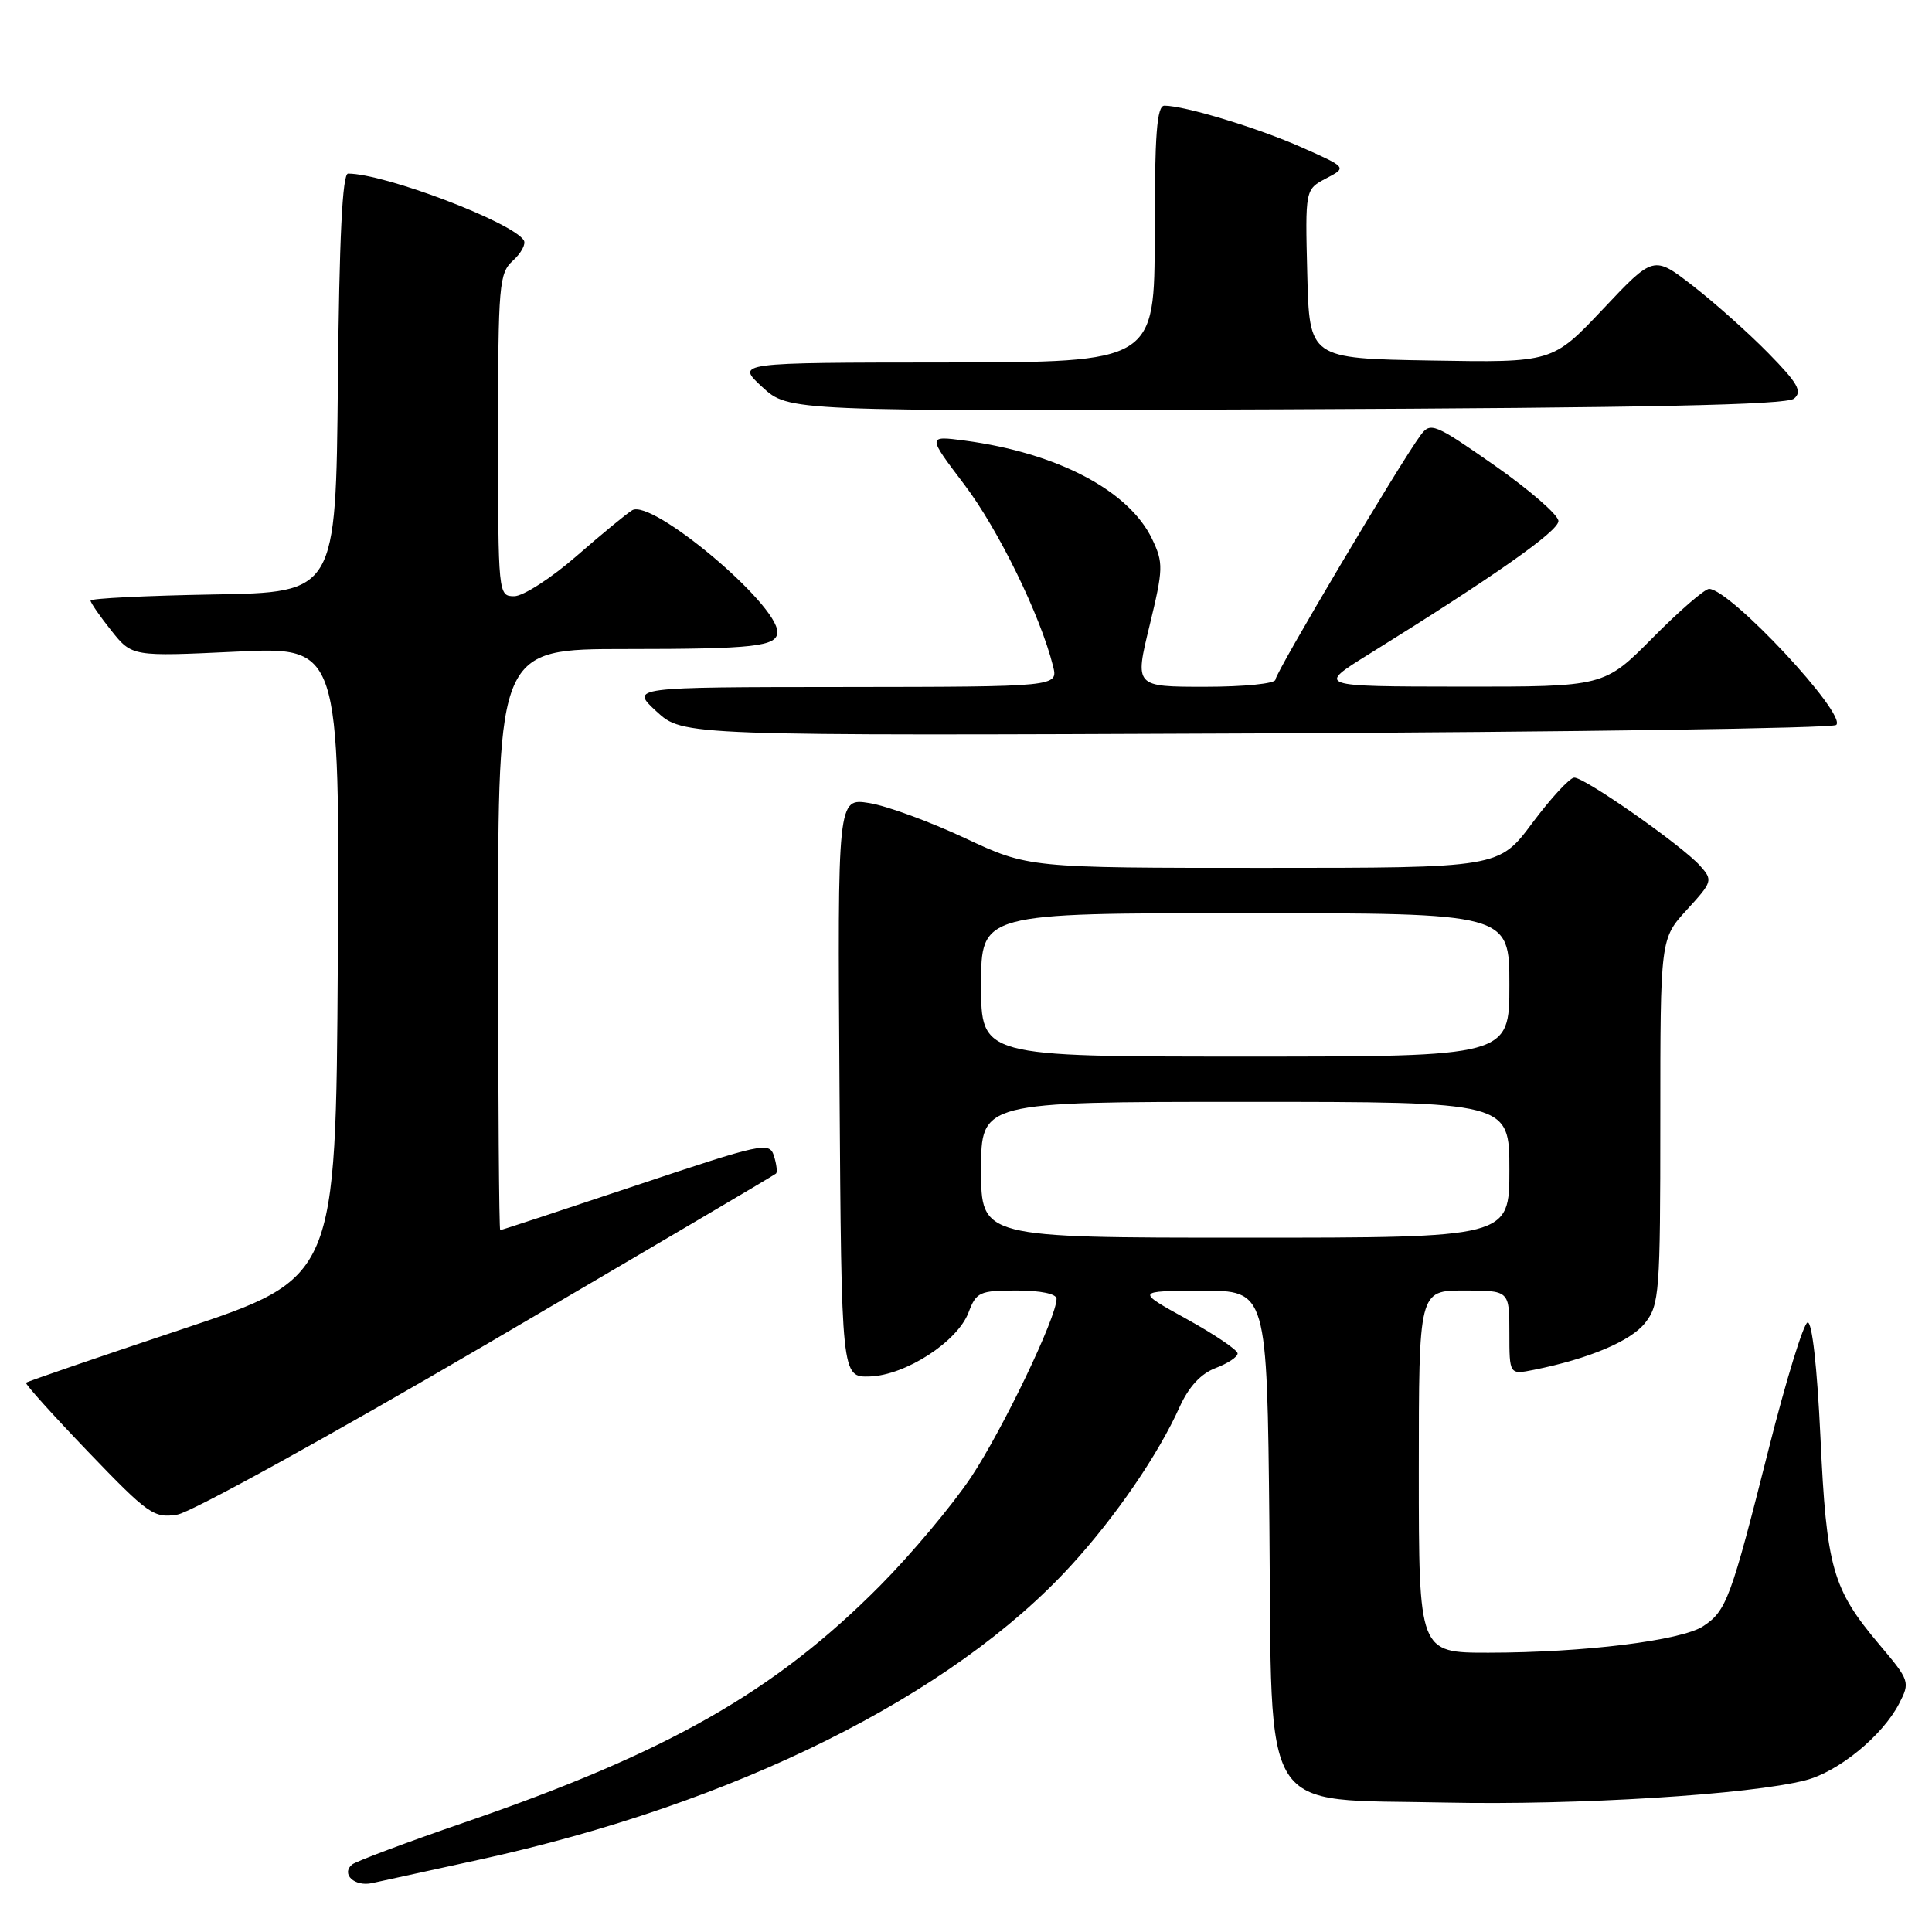 <?xml version="1.0" encoding="UTF-8" standalone="no"?>
<!DOCTYPE svg PUBLIC "-//W3C//DTD SVG 1.1//EN" "http://www.w3.org/Graphics/SVG/1.1/DTD/svg11.dtd" >
<svg xmlns="http://www.w3.org/2000/svg" xmlns:xlink="http://www.w3.org/1999/xlink" version="1.1" viewBox="0 0 256 256">
 <g >
 <path fill="currentColor"
d=" M 63.50 246.42 C 97.35 239.02 126.12 224.72 141.92 207.43 C 147.84 200.96 153.48 192.73 156.31 186.42 C 157.52 183.75 159.12 182.02 161.06 181.28 C 162.68 180.67 164.00 179.80 163.99 179.34 C 163.99 178.88 160.95 176.83 157.24 174.78 C 150.50 171.06 150.50 171.06 159.20 171.03 C 167.89 171.00 167.89 171.00 168.20 201.98 C 168.58 241.46 166.58 238.30 191.57 238.85 C 208.86 239.22 231.90 237.80 239.26 235.89 C 243.62 234.76 249.43 230.00 251.63 225.76 C 253.12 222.87 253.06 222.70 249.03 217.92 C 242.80 210.53 242.02 207.79 241.22 190.44 C 240.78 181.09 240.11 175.08 239.51 175.24 C 238.97 175.38 236.65 182.93 234.36 192.00 C 229.34 211.88 228.76 213.45 225.68 215.48 C 222.76 217.39 209.86 218.98 197.25 218.99 C 188.00 219.00 188.00 219.00 188.00 195.00 C 188.00 171.00 188.00 171.00 194.00 171.00 C 200.00 171.00 200.00 171.00 200.00 176.58 C 200.00 182.16 200.00 182.16 203.25 181.51 C 210.52 180.05 216.09 177.71 217.99 175.29 C 219.88 172.89 220.00 171.27 220.00 148.56 C 220.00 124.39 220.00 124.39 223.52 120.55 C 226.93 116.83 226.98 116.64 225.27 114.72 C 222.87 112.04 209.96 102.99 208.59 103.04 C 207.99 103.06 205.50 105.76 203.05 109.04 C 198.61 115.00 198.61 115.00 167.44 115.00 C 136.28 115.00 136.28 115.00 127.83 111.04 C 123.19 108.87 117.50 106.78 115.18 106.41 C 110.98 105.74 110.98 105.74 111.24 144.12 C 111.50 182.50 111.50 182.50 115.24 182.39 C 119.99 182.24 126.88 177.78 128.34 173.90 C 129.36 171.20 129.81 171.00 134.72 171.00 C 137.89 171.00 140.00 171.44 140.00 172.10 C 140.00 174.56 132.86 189.44 128.66 195.75 C 126.18 199.46 120.77 205.92 116.63 210.09 C 102.69 224.14 88.55 232.20 61.50 241.50 C 53.80 244.15 47.11 246.66 46.64 247.07 C 45.17 248.35 47.00 250.03 49.31 249.52 C 50.52 249.26 56.90 247.86 63.50 246.42 Z  M 64.65 178.01 C 85.45 165.82 102.64 155.70 102.83 155.50 C 103.02 155.31 102.90 154.26 102.55 153.16 C 101.95 151.27 101.08 151.46 84.24 157.09 C 74.52 160.34 66.44 163.00 66.28 163.00 C 66.13 163.00 66.00 145.68 66.00 124.50 C 66.00 86.00 66.00 86.00 82.92 86.00 C 99.96 86.00 103.00 85.66 103.00 83.74 C 103.00 80.00 86.39 66.06 83.77 67.61 C 83.07 68.02 79.75 70.75 76.39 73.68 C 73.03 76.61 69.32 79.00 68.14 79.00 C 66.02 79.00 66.00 78.80 66.00 57.65 C 66.00 37.66 66.13 36.20 67.98 34.52 C 69.06 33.54 69.71 32.33 69.41 31.85 C 67.92 29.44 50.97 23.00 46.12 23.00 C 45.37 23.00 44.95 31.55 44.77 50.75 C 44.50 78.50 44.50 78.50 28.25 78.77 C 19.31 78.93 12.00 79.29 12.00 79.58 C 12.00 79.87 13.24 81.66 14.75 83.56 C 17.50 87.00 17.50 87.00 31.26 86.35 C 45.02 85.69 45.02 85.69 44.76 127.51 C 44.50 169.33 44.50 169.33 24.12 176.13 C 12.90 179.87 3.60 183.06 3.45 183.22 C 3.29 183.37 7.00 187.49 11.68 192.37 C 19.66 200.68 20.40 201.20 23.51 200.69 C 25.33 200.40 43.84 190.19 64.65 178.01 Z  M 243.31 96.06 C 244.76 94.66 229.31 78.11 226.47 78.03 C 225.91 78.01 222.54 80.92 219.00 84.50 C 212.56 91.00 212.56 91.00 193.53 90.98 C 174.50 90.96 174.50 90.96 181.31 86.73 C 197.94 76.40 206.50 70.39 206.50 69.04 C 206.50 68.24 202.70 64.94 198.06 61.69 C 190.09 56.12 189.55 55.90 188.25 57.65 C 185.53 61.30 169.00 89.14 169.00 90.06 C 169.00 90.58 164.84 91.00 159.68 91.00 C 150.35 91.00 150.35 91.00 152.32 82.91 C 154.15 75.36 154.17 74.59 152.67 71.44 C 149.61 65.01 140.09 60.01 127.82 58.38 C 122.87 57.73 122.87 57.73 127.78 64.21 C 132.29 70.16 137.86 81.56 139.53 88.25 C 140.22 91.00 140.22 91.00 111.86 91.03 C 83.50 91.05 83.50 91.05 87.00 94.28 C 90.50 97.50 90.50 97.50 166.50 97.18 C 208.30 97.00 242.87 96.50 243.31 96.06 Z  M 237.72 52.82 C 238.85 51.88 238.24 50.79 234.30 46.78 C 231.66 44.09 227.16 40.08 224.31 37.87 C 219.11 33.84 219.11 33.84 212.41 40.95 C 205.71 48.05 205.71 48.05 189.61 47.77 C 173.50 47.50 173.50 47.50 173.22 36.30 C 172.94 25.10 172.94 25.10 175.71 23.64 C 178.49 22.19 178.49 22.19 172.49 19.53 C 166.72 16.96 156.96 14.00 154.29 14.00 C 153.29 14.00 153.00 17.79 153.00 31.00 C 153.00 48.00 153.00 48.00 125.25 48.03 C 97.50 48.05 97.50 48.05 101.00 51.28 C 104.50 54.50 104.50 54.50 170.41 54.24 C 218.27 54.04 236.71 53.66 237.72 52.82 Z  M 130.00 155.00 C 130.00 146.00 130.00 146.00 165.00 146.00 C 200.00 146.00 200.00 146.00 200.00 155.00 C 200.00 164.00 200.00 164.00 165.00 164.00 C 130.00 164.00 130.00 164.00 130.00 155.00 Z  M 130.00 130.50 C 130.00 121.00 130.00 121.00 165.00 121.00 C 200.00 121.00 200.00 121.00 200.00 130.50 C 200.00 140.00 200.00 140.00 165.00 140.00 C 130.00 140.00 130.00 140.00 130.00 130.50 Z "/>
</g>
</svg>